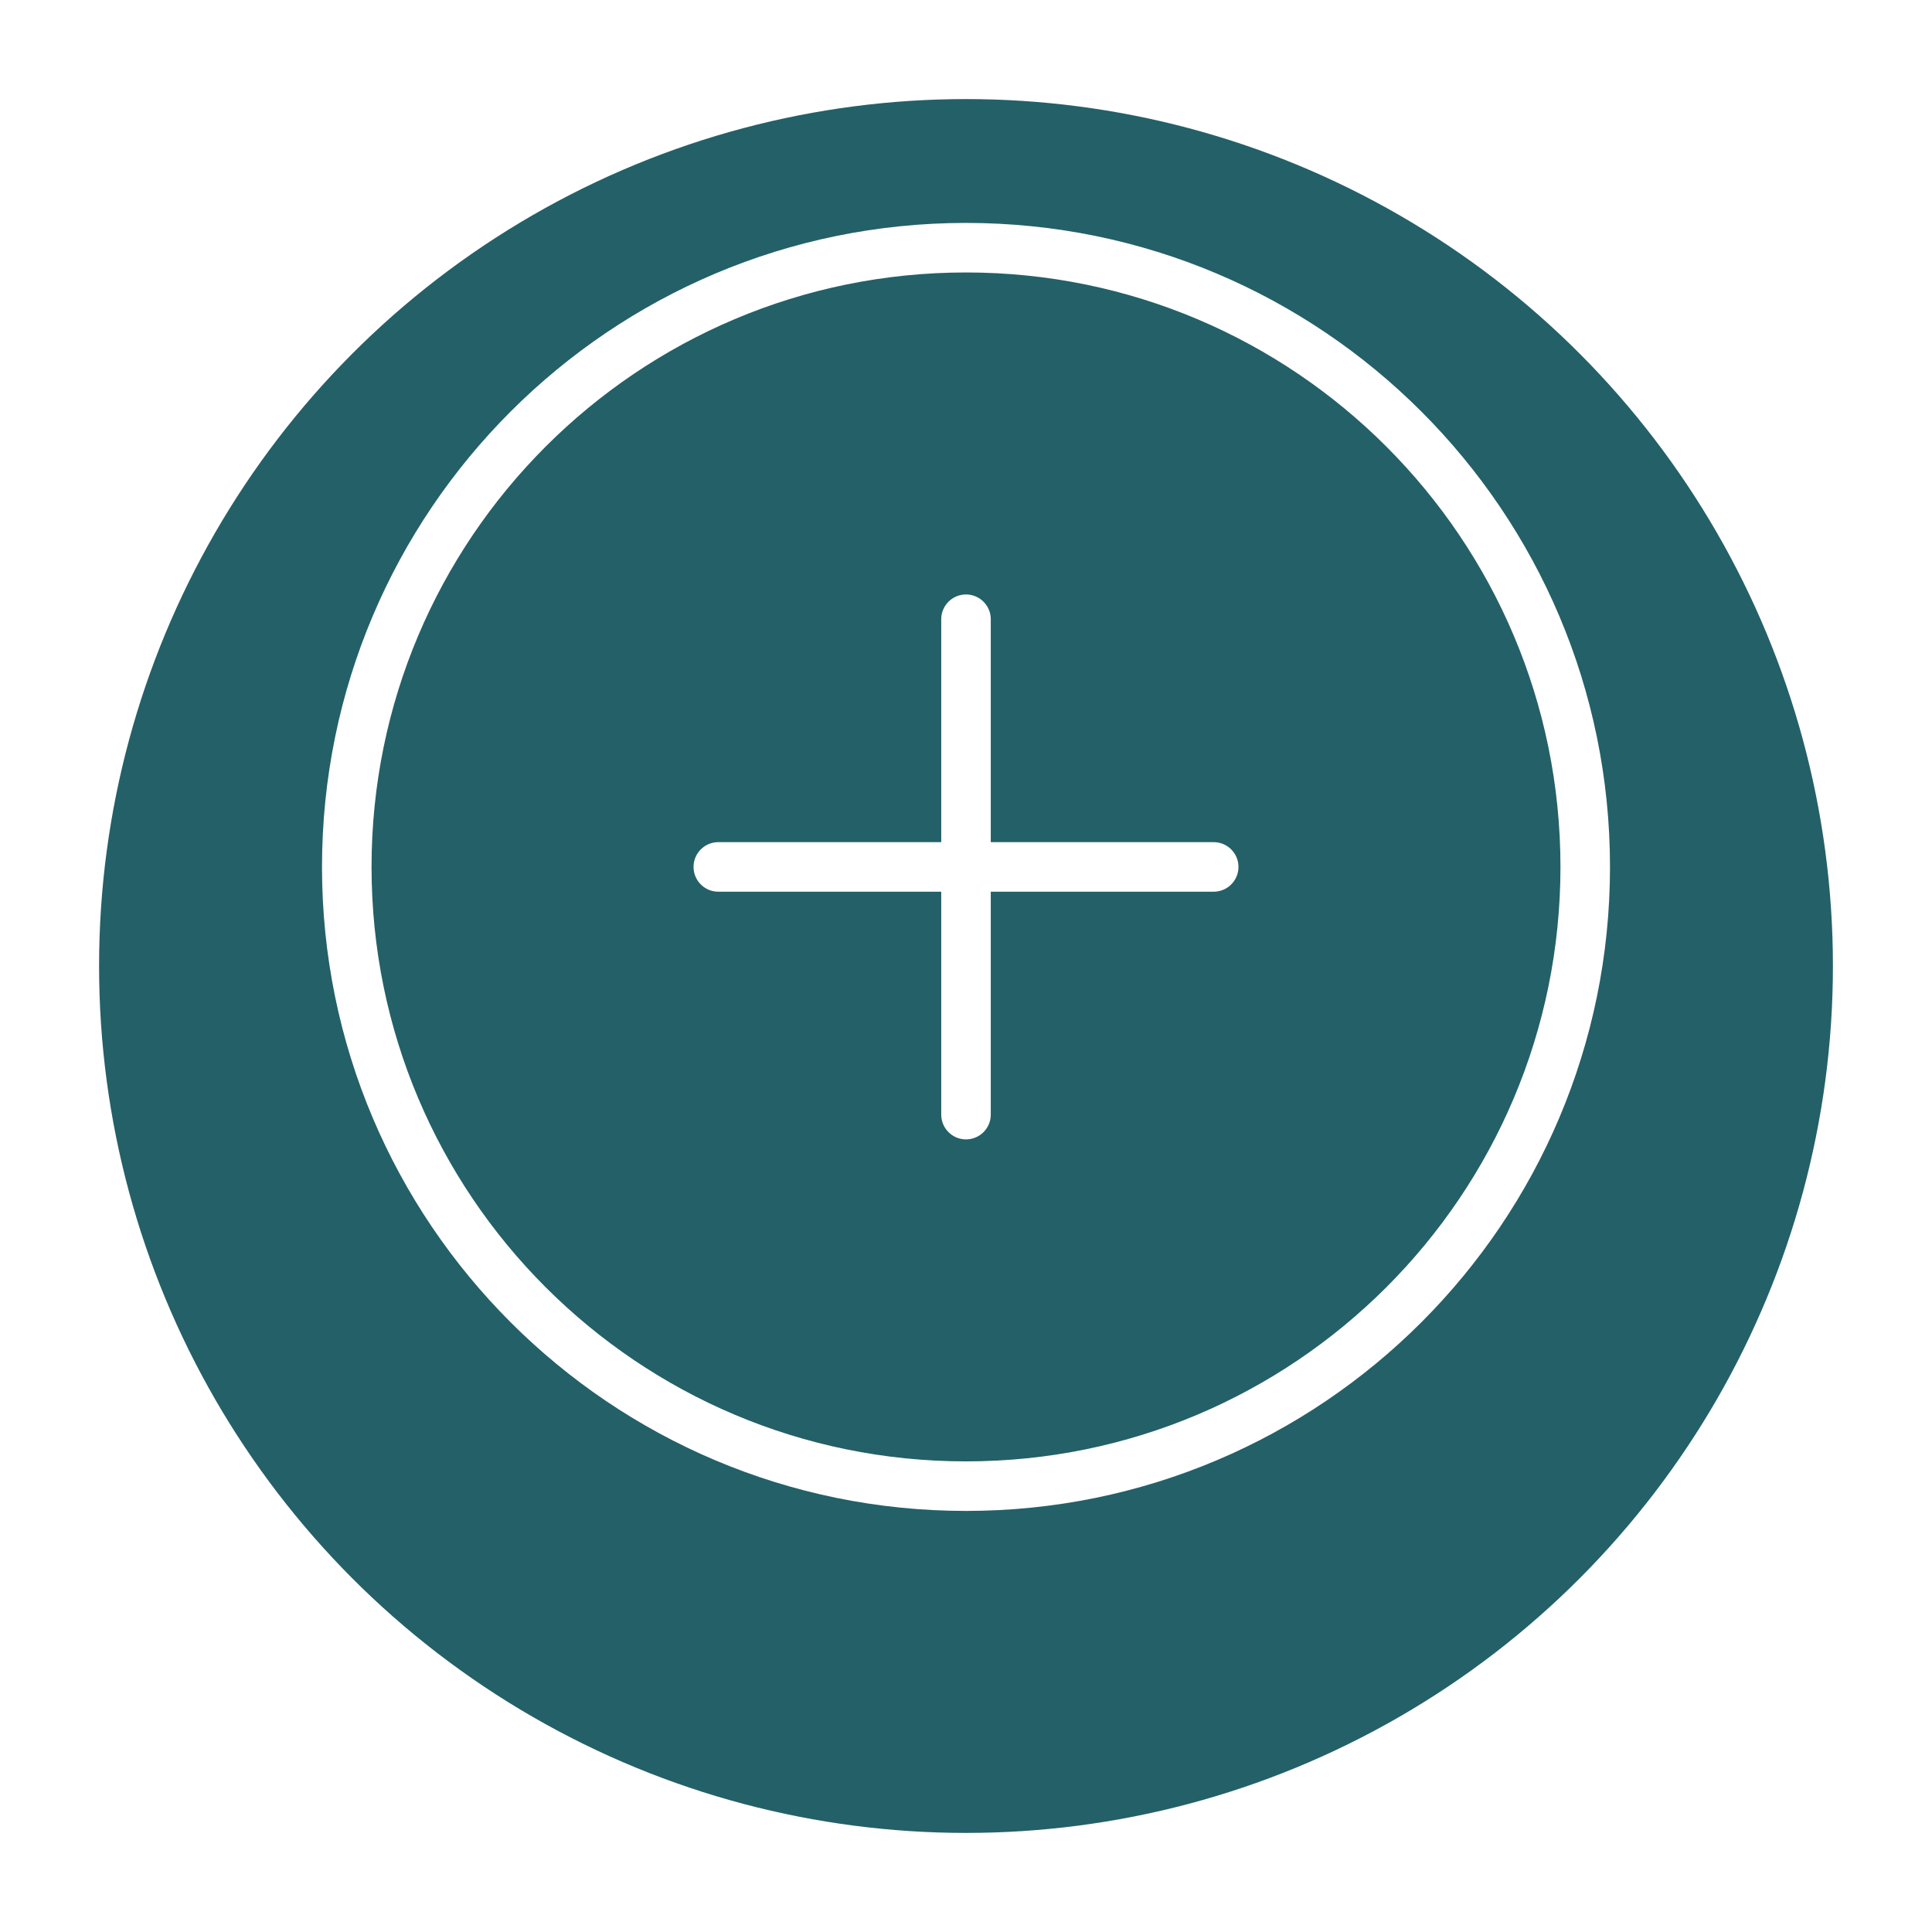 <svg width="78" height="78" viewBox="0 0 78 78" fill="none" xmlns="http://www.w3.org/2000/svg">
<g filter="url(#filter0_d_70_361)">
<circle cx="39" cy="35" r="35" fill="#246068"/>
</g>
<path d="M39 25V45M29 35H49M64 35C64 48.807 52.807 60 39 60C25.193 60 14 48.807 14 35C14 21.193 25.193 10 39 10C52.807 10 64 21.193 64 35Z" stroke="white" stroke-width="2" stroke-linecap="round" stroke-linejoin="round"/>
<defs>
<filter id="filter0_d_70_361" x="0" y="0" width="78" height="78" filterUnits="userSpaceOnUse" color-interpolation-filters="sRGB">
<feFlood flood-opacity="0" result="BackgroundImageFix"/>
<feColorMatrix in="SourceAlpha" type="matrix" values="0 0 0 0 0 0 0 0 0 0 0 0 0 0 0 0 0 0 127 0" result="hardAlpha"/>
<feOffset dy="4"/>
<feGaussianBlur stdDeviation="2"/>
<feComposite in2="hardAlpha" operator="out"/>
<feColorMatrix type="matrix" values="0 0 0 0 0 0 0 0 0 0 0 0 0 0 0 0 0 0 0.25 0"/>
<feBlend mode="normal" in2="BackgroundImageFix" result="effect1_dropShadow_70_361"/>
<feBlend mode="normal" in="SourceGraphic" in2="effect1_dropShadow_70_361" result="shape"/>
</filter>
</defs>
</svg>
